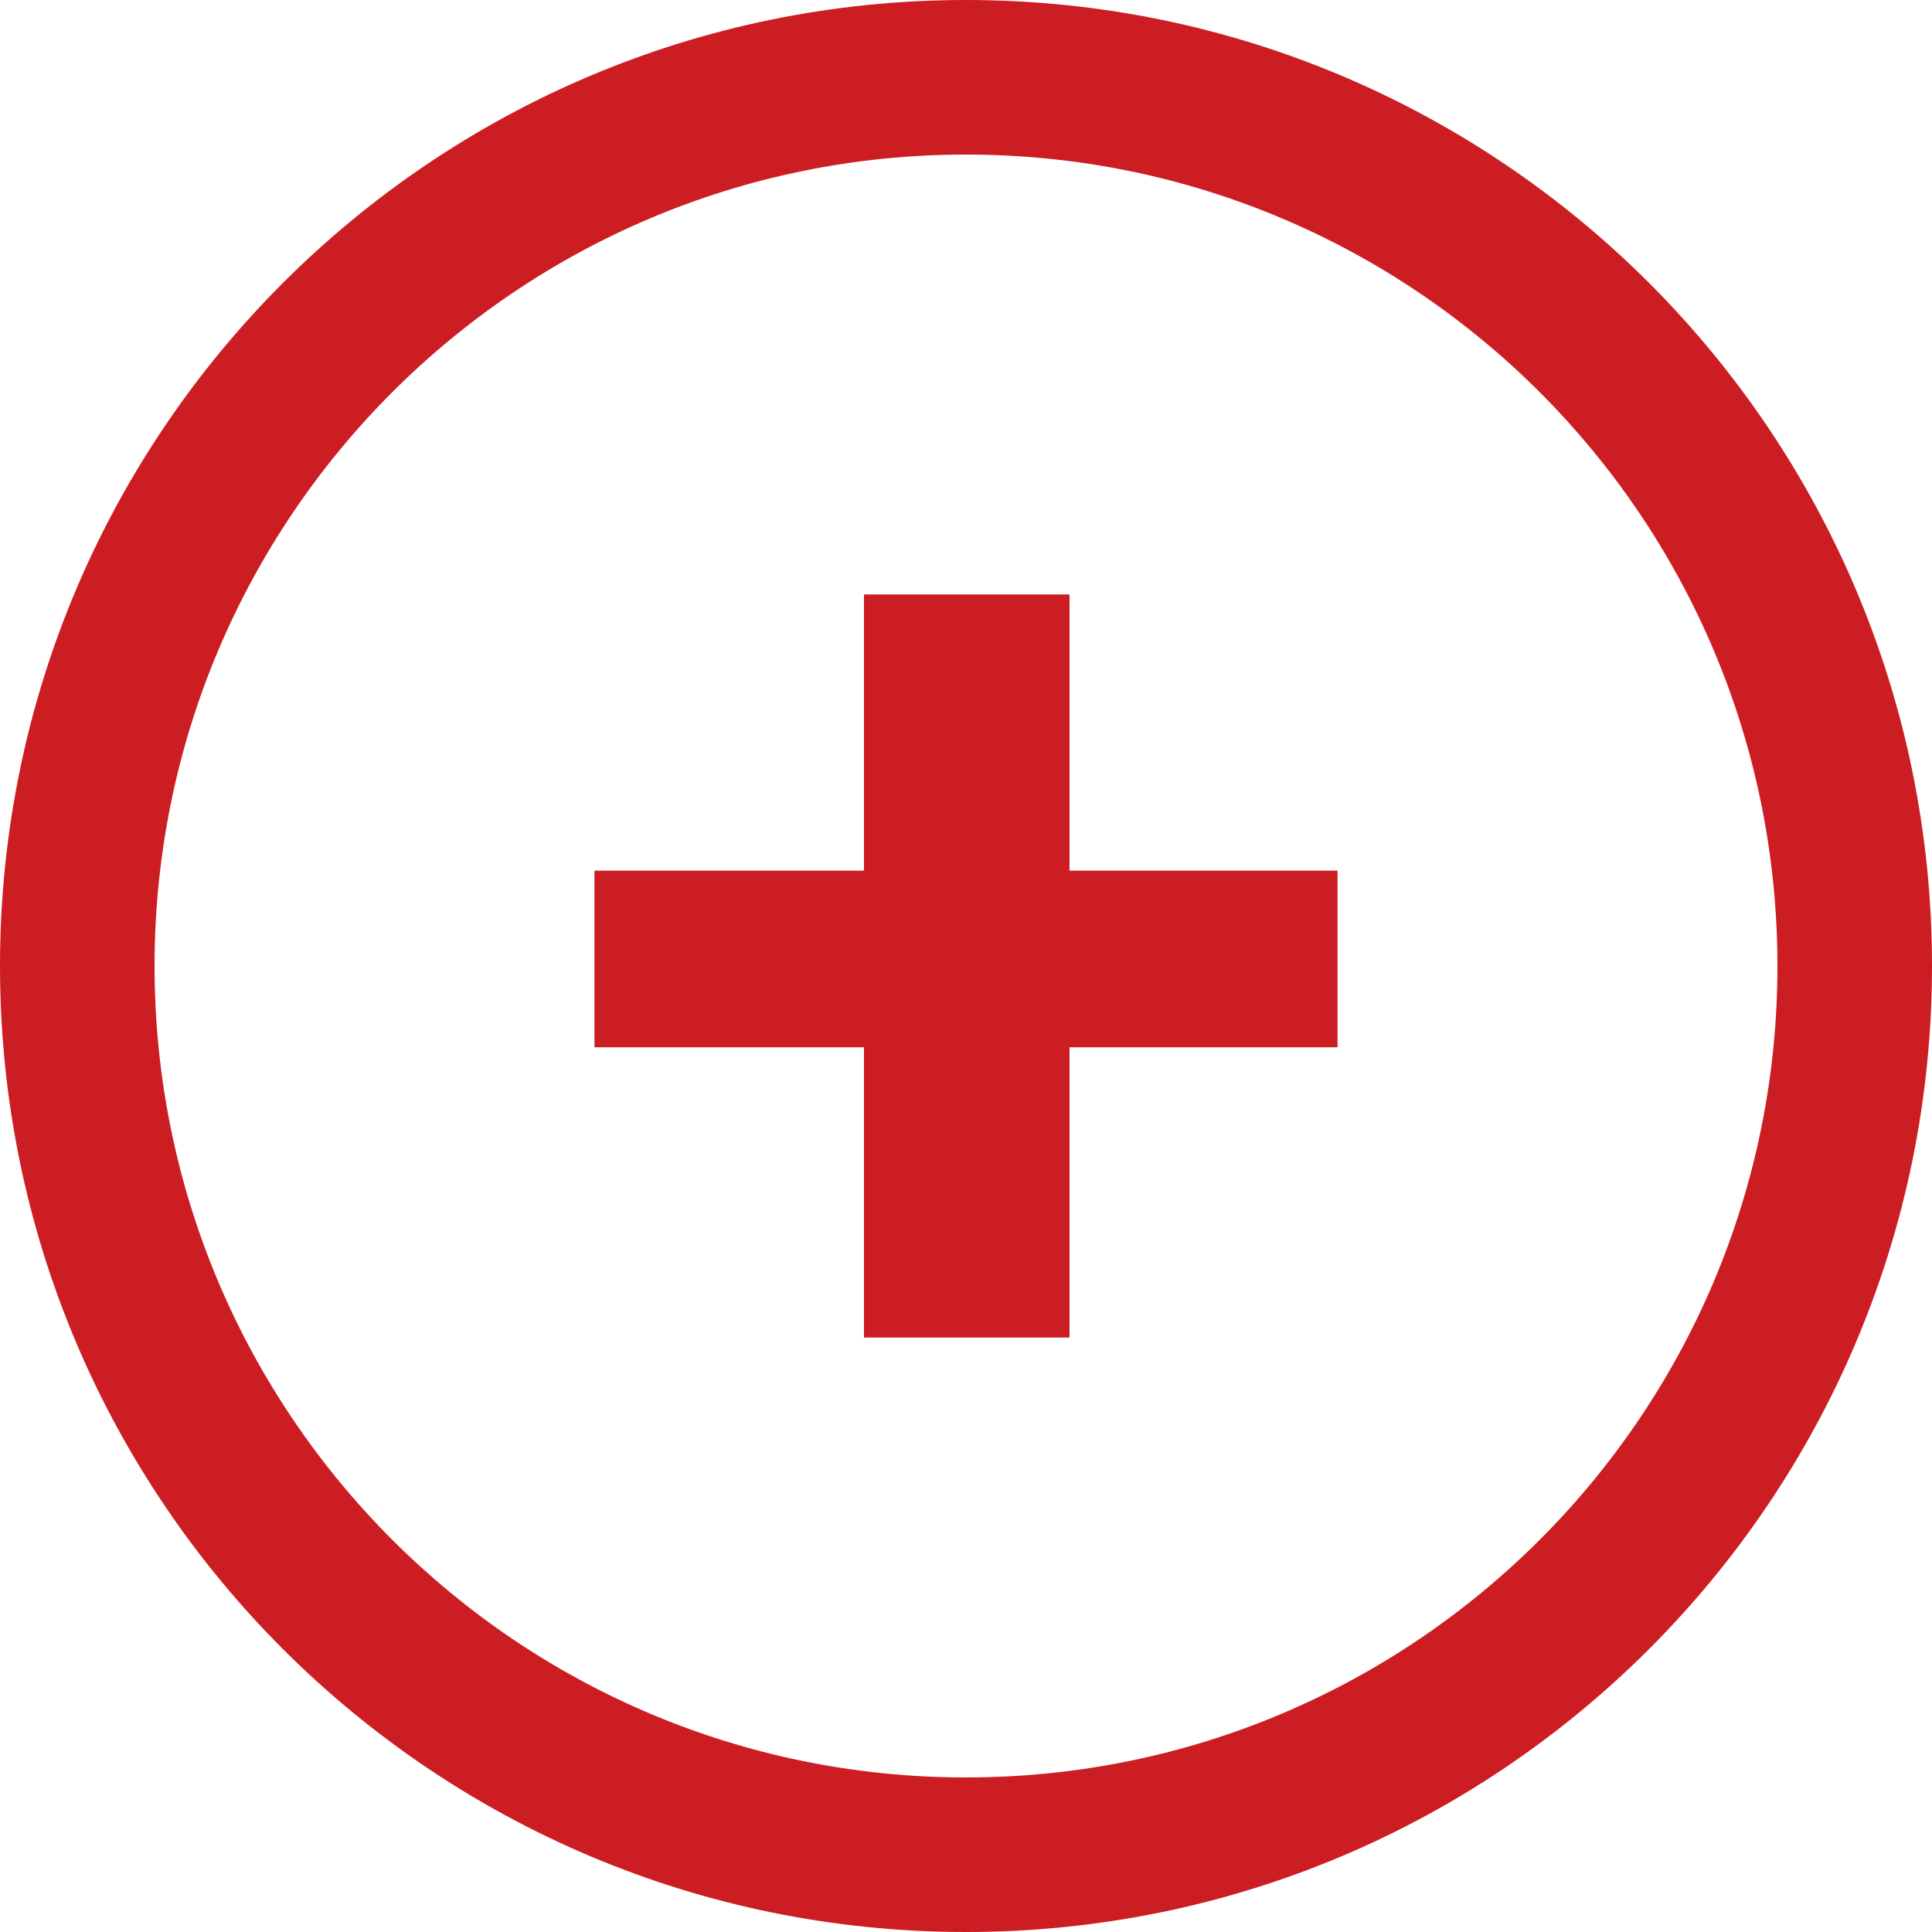 <svg width="26" height="26" viewBox="0 0 26 26" fill="none" xmlns="http://www.w3.org/2000/svg">
<path fill-rule="evenodd" clip-rule="evenodd" d="M26 13C26 5.82 20.18 0 13 0C5.82 0 0 5.82 0 13C0 20.18 5.82 26 13 26C20.18 26 26 20.18 26 13ZM2.08 13C2.08 6.969 6.969 2.08 13 2.08C19.031 2.08 23.92 6.969 23.92 13C23.92 19.031 19.031 23.92 13 23.92C6.969 23.92 2.08 19.031 2.08 13Z" fill="#CC1D23"/>
<path d="M14.393 18V14.094H18V11.717H14.393V8H11.627V11.717H8V14.094H11.627V18H14.393Z" fill="#CC1D23"/>
</svg>
